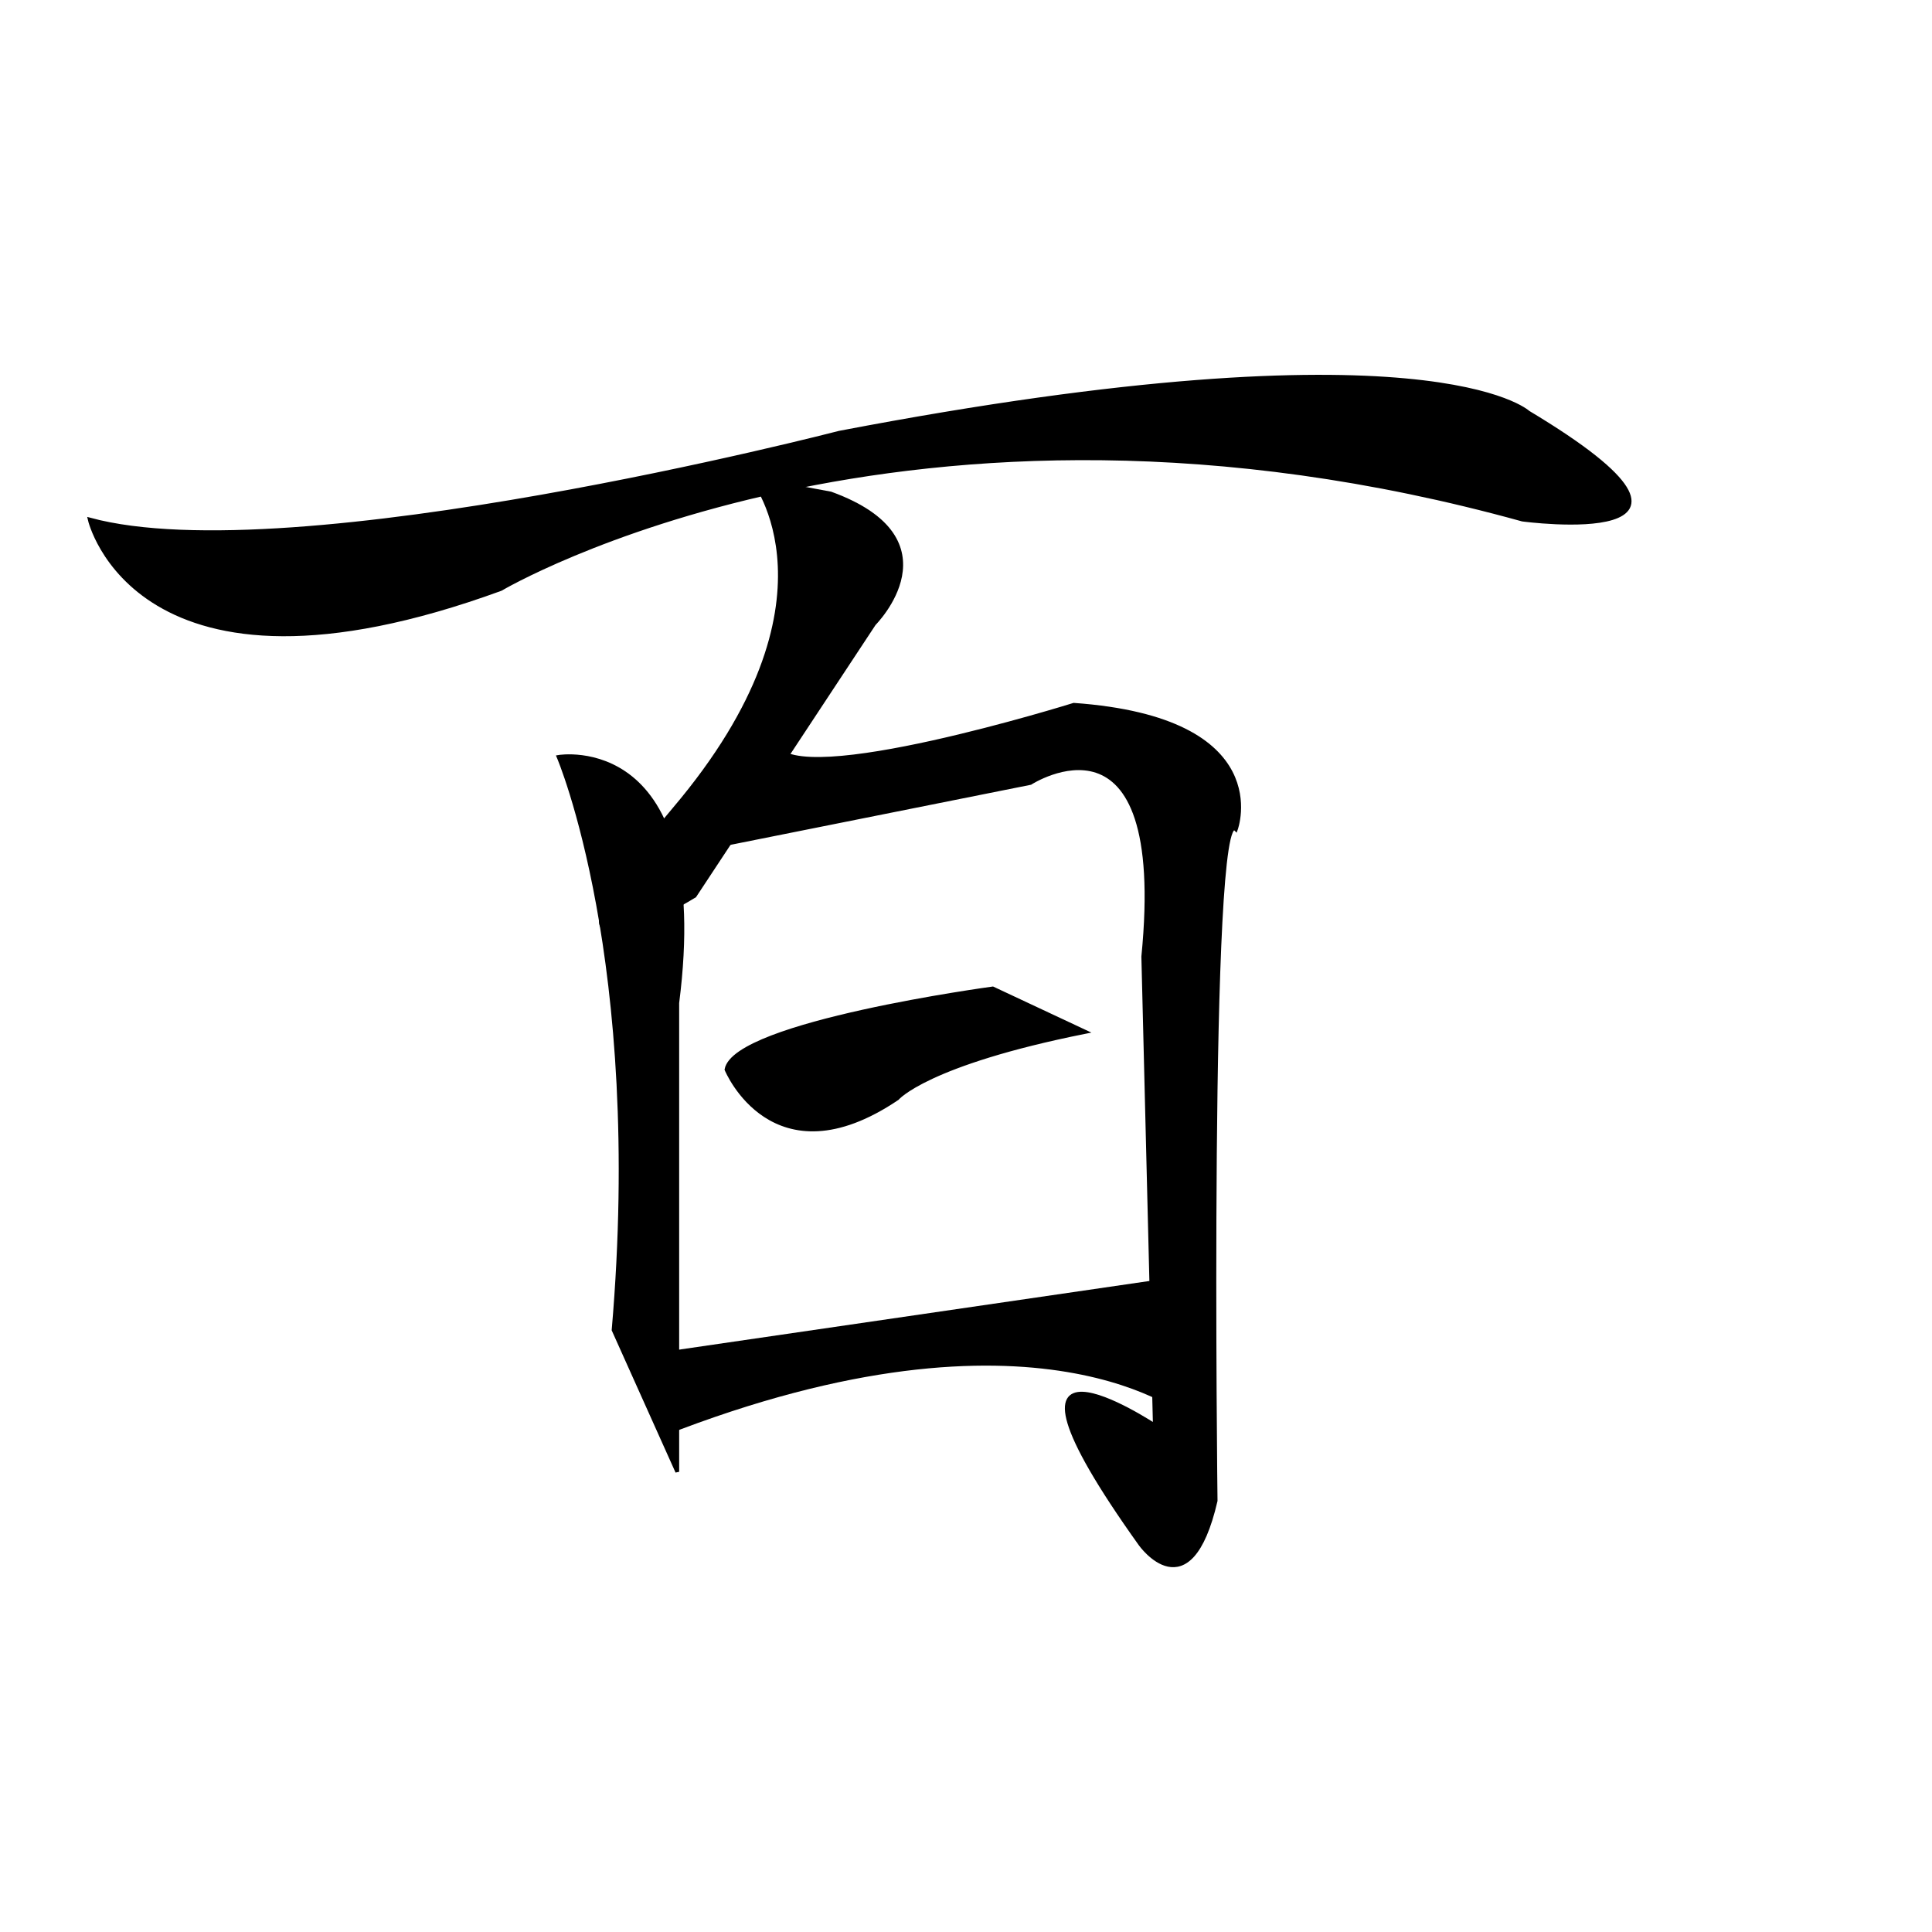 <?xml version="1.0" encoding="UTF-8" standalone="no"?>
<!-- Created with Inkscape (http://www.inkscape.org/) -->

<svg
   xmlns:dc="http://purl.org/dc/elements/1.1/"
   xmlns:cc="http://creativecommons.org/ns#"
   xmlns:rdf="http://www.w3.org/1999/02/22-rdf-syntax-ns#"
   xmlns:svg="http://www.w3.org/2000/svg"
   xmlns="http://www.w3.org/2000/svg"
   xmlns:sodipodi="http://sodipodi.sourceforge.net/DTD/sodipodi-0.dtd"
   xmlns:inkscape="http://www.inkscape.org/namespaces/inkscape"
   version="1.1"
   id="svg4314"
   width="511"
   height="511"
   viewBox="0 0 511 511"
   sodipodi:docname="U+767E.svg"
   inkscape:version="0.92.4 (5da689c313, 2019-01-14)">
  <defs
     id="defs4318" />
  <sodipodi:namedview
     pagecolor="#ffffff"
     bordercolor="#666666"
     borderopacity="1"
     objecttolerance="10"
     gridtolerance="10"
     guidetolerance="10"
     inkscape:pageopacity="0"
     inkscape:pageshadow="2"
     inkscape:window-width="1920"
     inkscape:window-height="1017"
     id="namedview4316"
     showgrid="false"
     inkscape:zoom="1.3062795"
     inkscape:cx="290.72026"
     inkscape:cy="196.86086"
     inkscape:window-x="-8"
     inkscape:window-y="-8"
     inkscape:window-maximized="1"
     inkscape:current-layer="svg4314" />
  <path
     style="fill:#000000;stroke:#000000;stroke-width:1px;stroke-linecap:butt;stroke-linejoin:miter;stroke-opacity:1;fill-opacity:1"
     d="M 23.732,137.42 C 23.732,137.42 35.98,191.007 132.437,155.793 132.437,155.793 239.612,92.253 402.67,137.42 402.67,137.42 465.444,145.841 404.201,109.095 404.201,109.095 378.173,84.598 222.005,114.454 222.005,114.454 77.319,151.965 23.732,137.42 Z"
     id="path4867"
     inkscape:connector-curvature="0" />
  <path
     style="fill:#000000;stroke:#000000;stroke-width:1px;stroke-linecap:butt;stroke-linejoin:miter;stroke-opacity:1;fill-opacity:1"
     d="M 199.039,126.702 C 199.039,126.702 225.067,158.855 178.369,213.973 131.672,269.092 183.728,236.939 183.728,236.939 L 231.191,164.979 C 231.191,164.979 253.391,142.779 219.708,130.53 Z"
     id="path4869"
     inkscape:connector-curvature="0" />
  <path
     style="fill:#000000;stroke:#000000;stroke-width:1px;stroke-linecap:butt;stroke-linejoin:miter;stroke-opacity:1;fill-opacity:1"
     d="M 162.293,351.769 C 170.714,253.781 147.748,200.194 147.748,200.194 147.748,200.194 188.321,193.304 179.135,265.264 L 179.135,389.28 Z"
     id="path4871"
     inkscape:connector-curvature="0" />
  <path
     style="fill:#000000;stroke:#000000;stroke-width:1px;stroke-linecap:butt;stroke-linejoin:miter;stroke-opacity:1;fill-opacity:1"
     d="M 176.838,226.222 272.53,207.083 C 272.53,207.083 309.275,183.352 302.386,253.015 L 305.448,377.032 C 305.448,377.032 255.688,344.114 301.62,408.419 301.62,408.419 314.634,426.791 321.524,396.936 321.524,396.936 319.227,211.677 326.883,219.332 326.883,219.332 337.6,190.242 284.013,186.414 284.013,186.414 210.522,209.38 205.163,197.131 Z"
     id="path4873"
     inkscape:connector-curvature="0" />
  <path
     style="fill:#000000;stroke:#000000;stroke-width:1px;stroke-linecap:butt;stroke-linejoin:miter;stroke-opacity:1;fill-opacity:1"
     d="M 192.149,282.871 C 192.149,282.871 204.397,312.727 237.315,290.526 237.315,290.526 244.971,281.34 287.075,272.919 L 262.578,261.436 C 262.578,261.436 194.445,270.623 192.149,282.871 Z"
     id="path4875"
     inkscape:connector-curvature="0" />
  <path
     style="fill:#000000;stroke:#000000;stroke-width:1px;stroke-linecap:butt;stroke-linejoin:miter;stroke-opacity:1;fill-opacity:1"
     d="M 171.479,358.659 313.103,337.99 314.634,374.735 C 314.634,374.735 274.826,340.286 175.307,379.328 Z"
     id="path4879"
     inkscape:connector-curvature="0" />
</svg>
